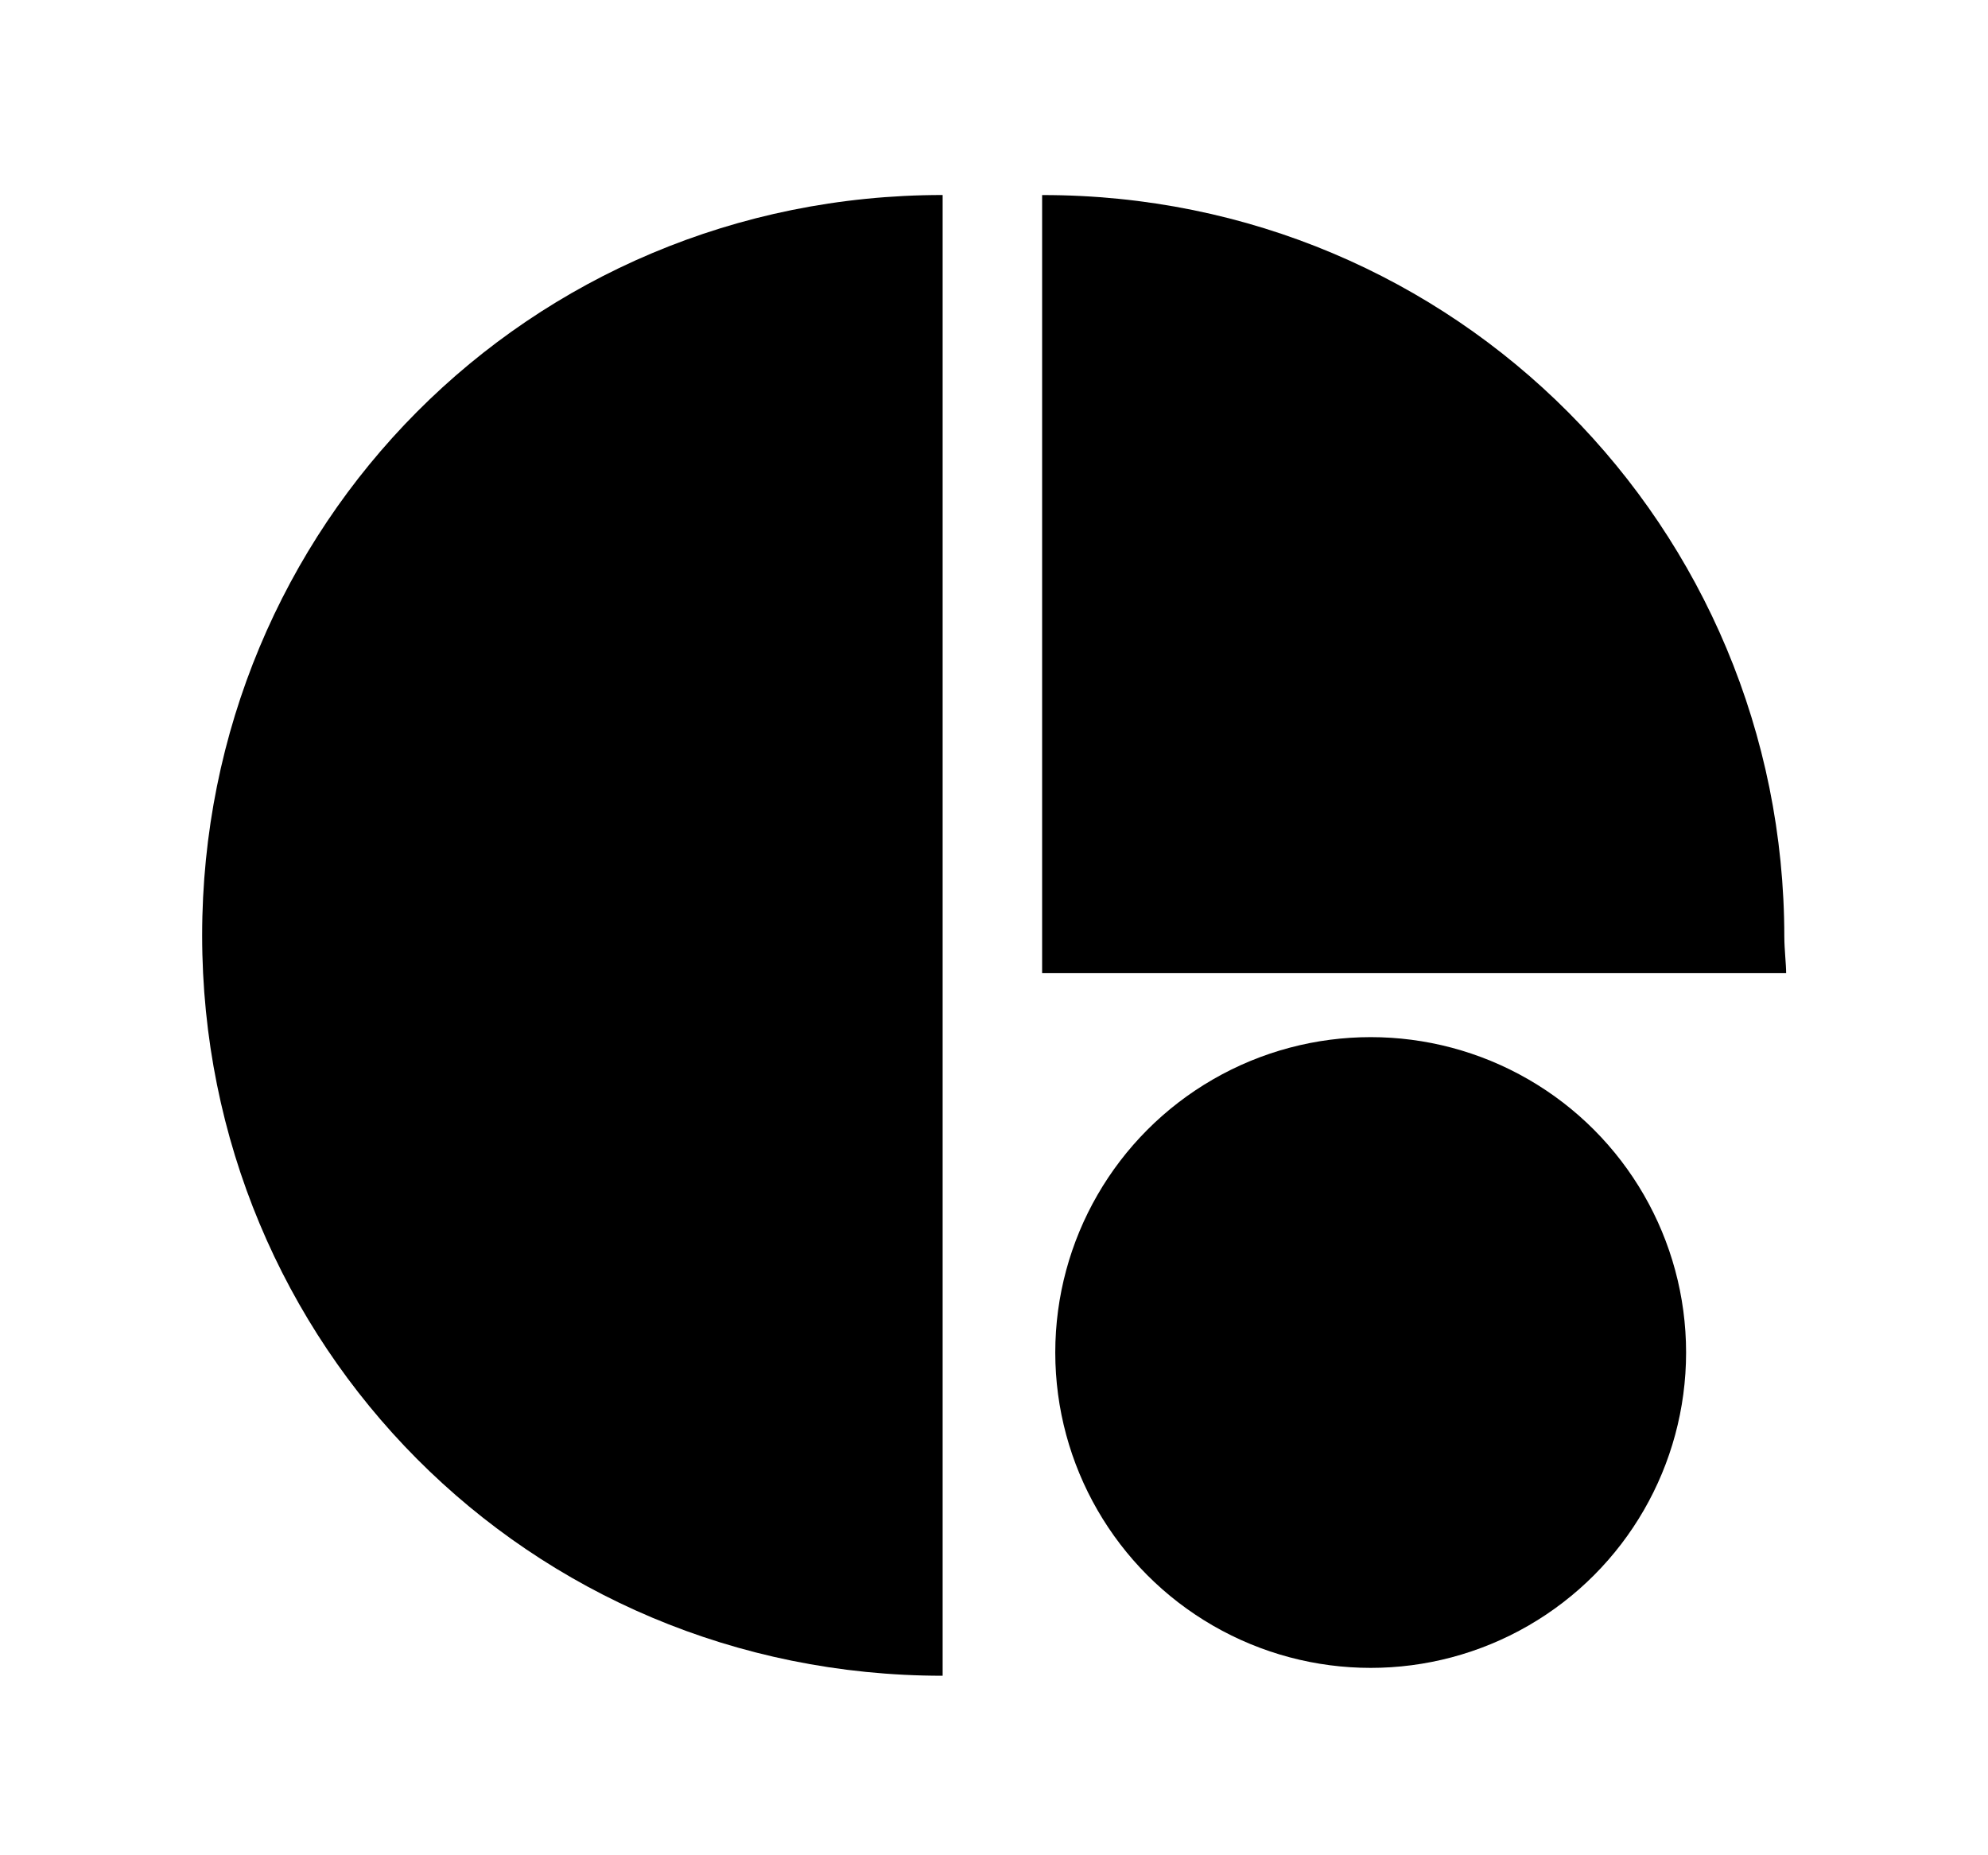 <svg xmlns="http://www.w3.org/2000/svg" xmlns:xlink="http://www.w3.org/1999/xlink" version="1.1" x="0px" y="0px" width="220.602px" height="205.895px" viewBox="0 0 220.602 205.895" enable-background="new 0 0 220.602 205.895" xml:space="preserve">
  <circle class="circle" cx="152.1" cy="150.1" r="35"/>
    <path  class="halfMoon" d="M104.602 185.973c-46 0-82.17-36.787-82.17-82.164c0-45.379 36.17-82.168 82.17-82.168V185.973z"/>
    <path class="quarter" d="M198.002 104.004c0 1.3 0.2 3 0.2 3.996h-82.561V21.648 C161.602 21.6 198 58.6 198 104.004z"/>
</svg>